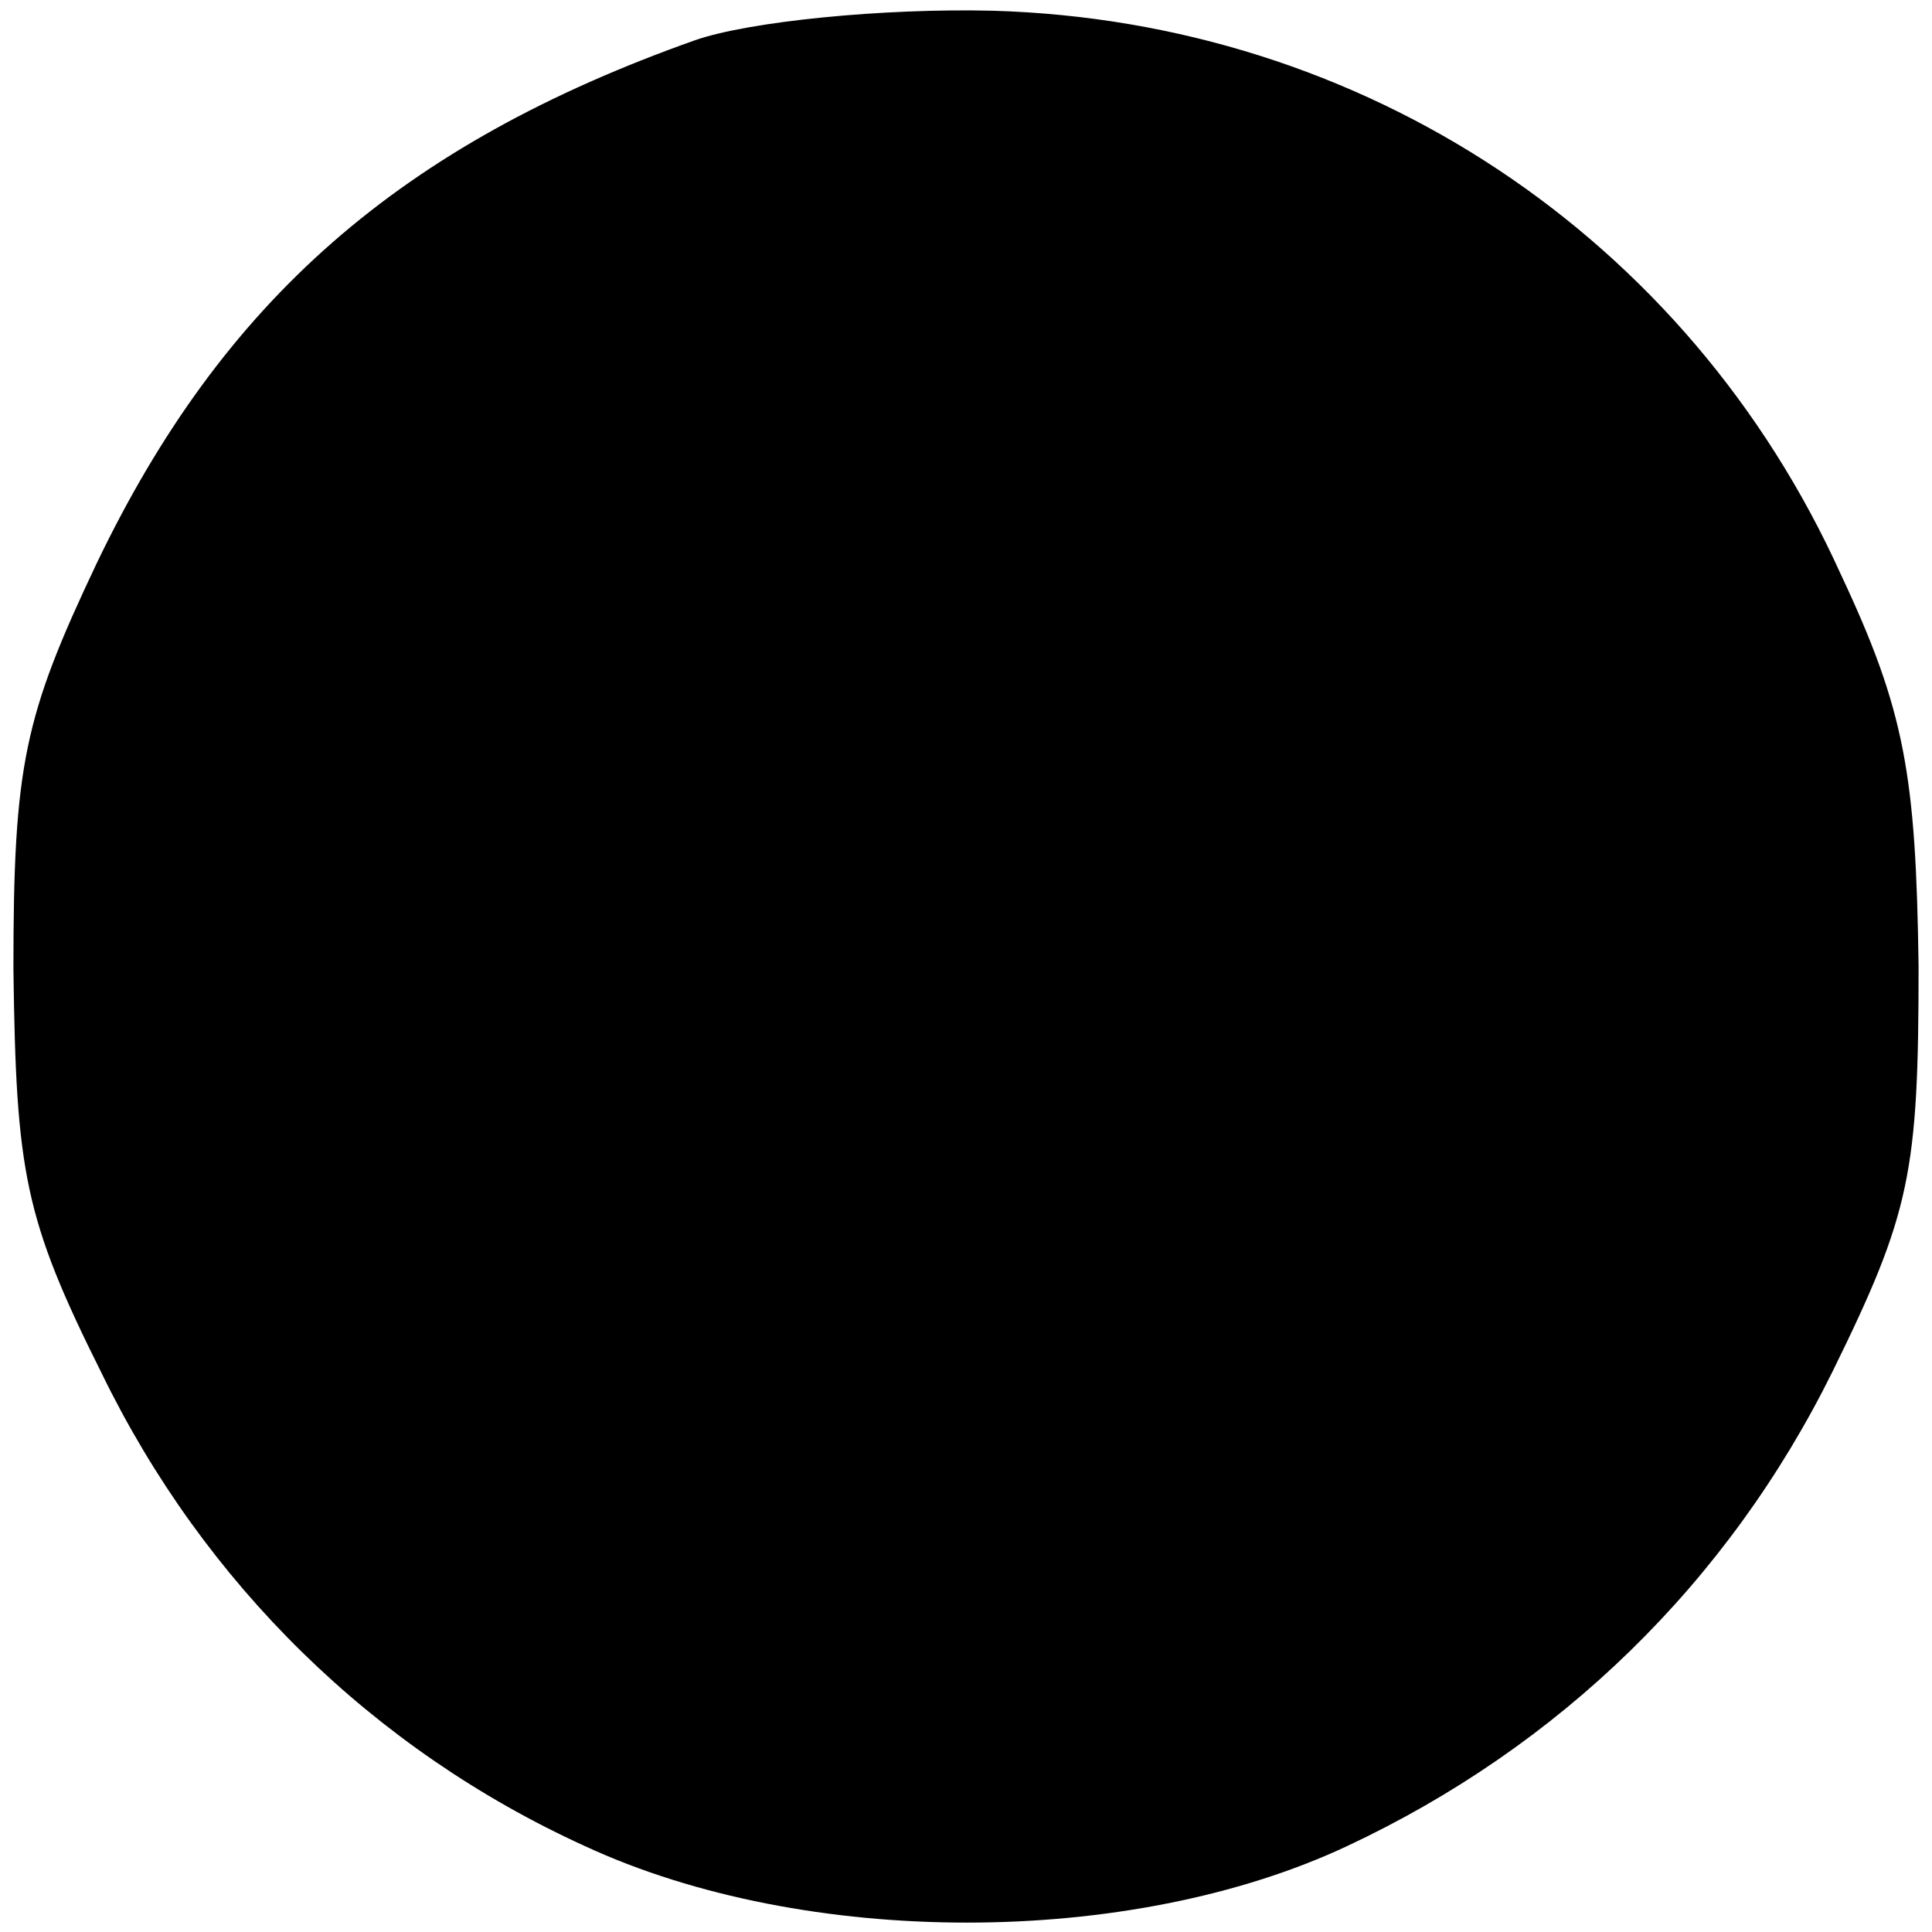 <?xml version="1.0" standalone="no"?>
<!DOCTYPE svg PUBLIC "-//W3C//DTD SVG 20010904//EN"
 "http://www.w3.org/TR/2001/REC-SVG-20010904/DTD/svg10.dtd">
<svg version="1.0" xmlns="http://www.w3.org/2000/svg"
 width="72pt" height="72pt" viewBox="0 0 72 72"
 preserveAspectRatio="xMidYMid meet">
<g transform="translate(0,72) scale(0.1,-0.1)"
fill="#000000" stroke="none">
<path d="M259 705 c-110 -39 -176 -97 -223 -195 -27 -57 -31 -75 -31 -151 1
-76 4 -93 33 -151 38 -78 101 -140 180 -176 82 -38 203 -38 284 0 79 37 142
98 181 177 29 59 32 74 32 151 -1 71 -5 95 -29 146 -57 126 -178 206 -316 210
-41 1 -91 -4 -111 -11z"/>
</g>
</svg>
